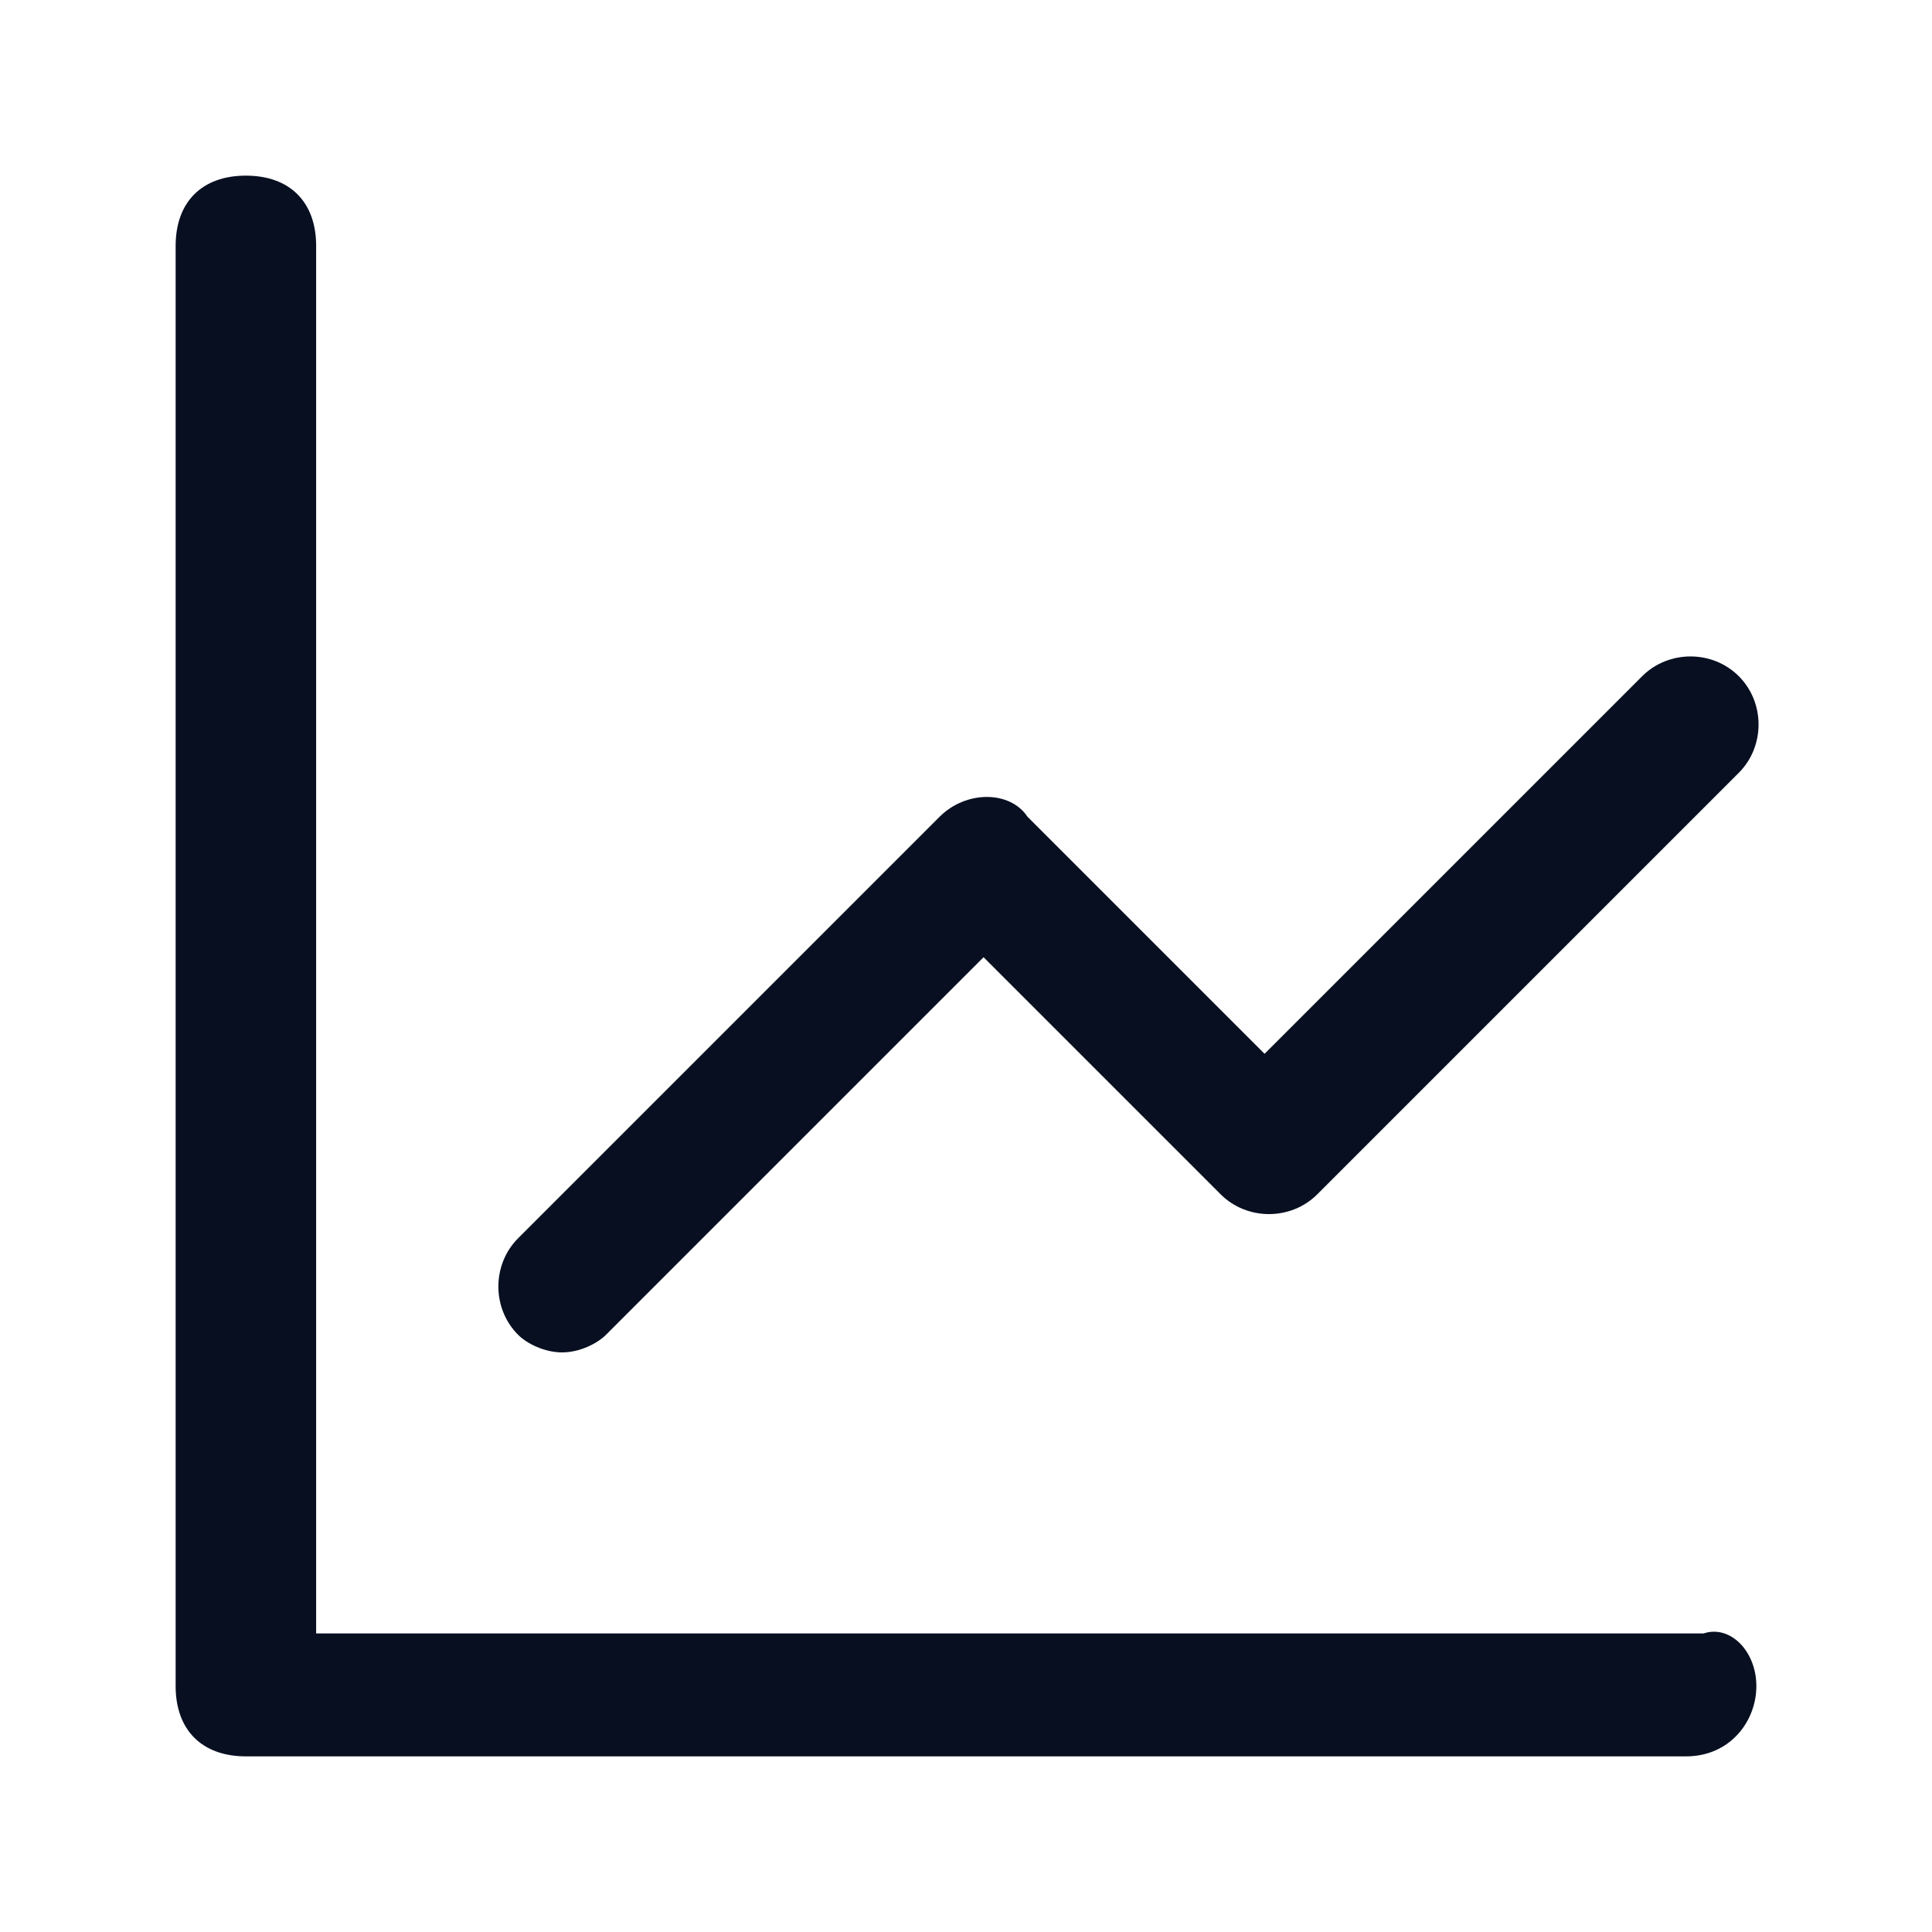 <?xml version="1.0" encoding="utf-8"?>
<!-- Generator: Adobe Illustrator 27.3.1, SVG Export Plug-In . SVG Version: 6.00 Build 0)  -->
<svg version="1.1" id="Layer_1" xmlns="http://www.w3.org/2000/svg" xmlns:xlink="http://www.w3.org/1999/xlink" x="0px" y="0px"
	 viewBox="0 0 22 22" style="enable-background:new 0 0 22 22;" xml:space="preserve">
<style type="text/css">
	.st0{fill:#070F21;}
</style>
<path class="st0" d="M20,19.2c0,0.4-0.3,0.8-0.8,0.8H2.8C2.3,20,2,19.7,2,19.2V2.8C2,2.3,2.3,2,2.8,2s0.8,0.3,0.8,0.8v15.8h15.8
	C19.7,18.5,20,18.8,20,19.2z M6.4,15.4c0.2,0,0.4-0.1,0.5-0.2l4.3-4.3l2.7,2.7c0.3,0.3,0.8,0.3,1.1,0l4.8-4.8c0.3-0.3,0.3-0.8,0-1.1
	s-0.8-0.3-1.1,0L14.4,12l-2.7-2.7C11.5,9,11,9,10.7,9.3l-4.8,4.8c-0.3,0.3-0.3,0.8,0,1.1C6,15.3,6.2,15.4,6.4,15.4z"/>
</svg>
